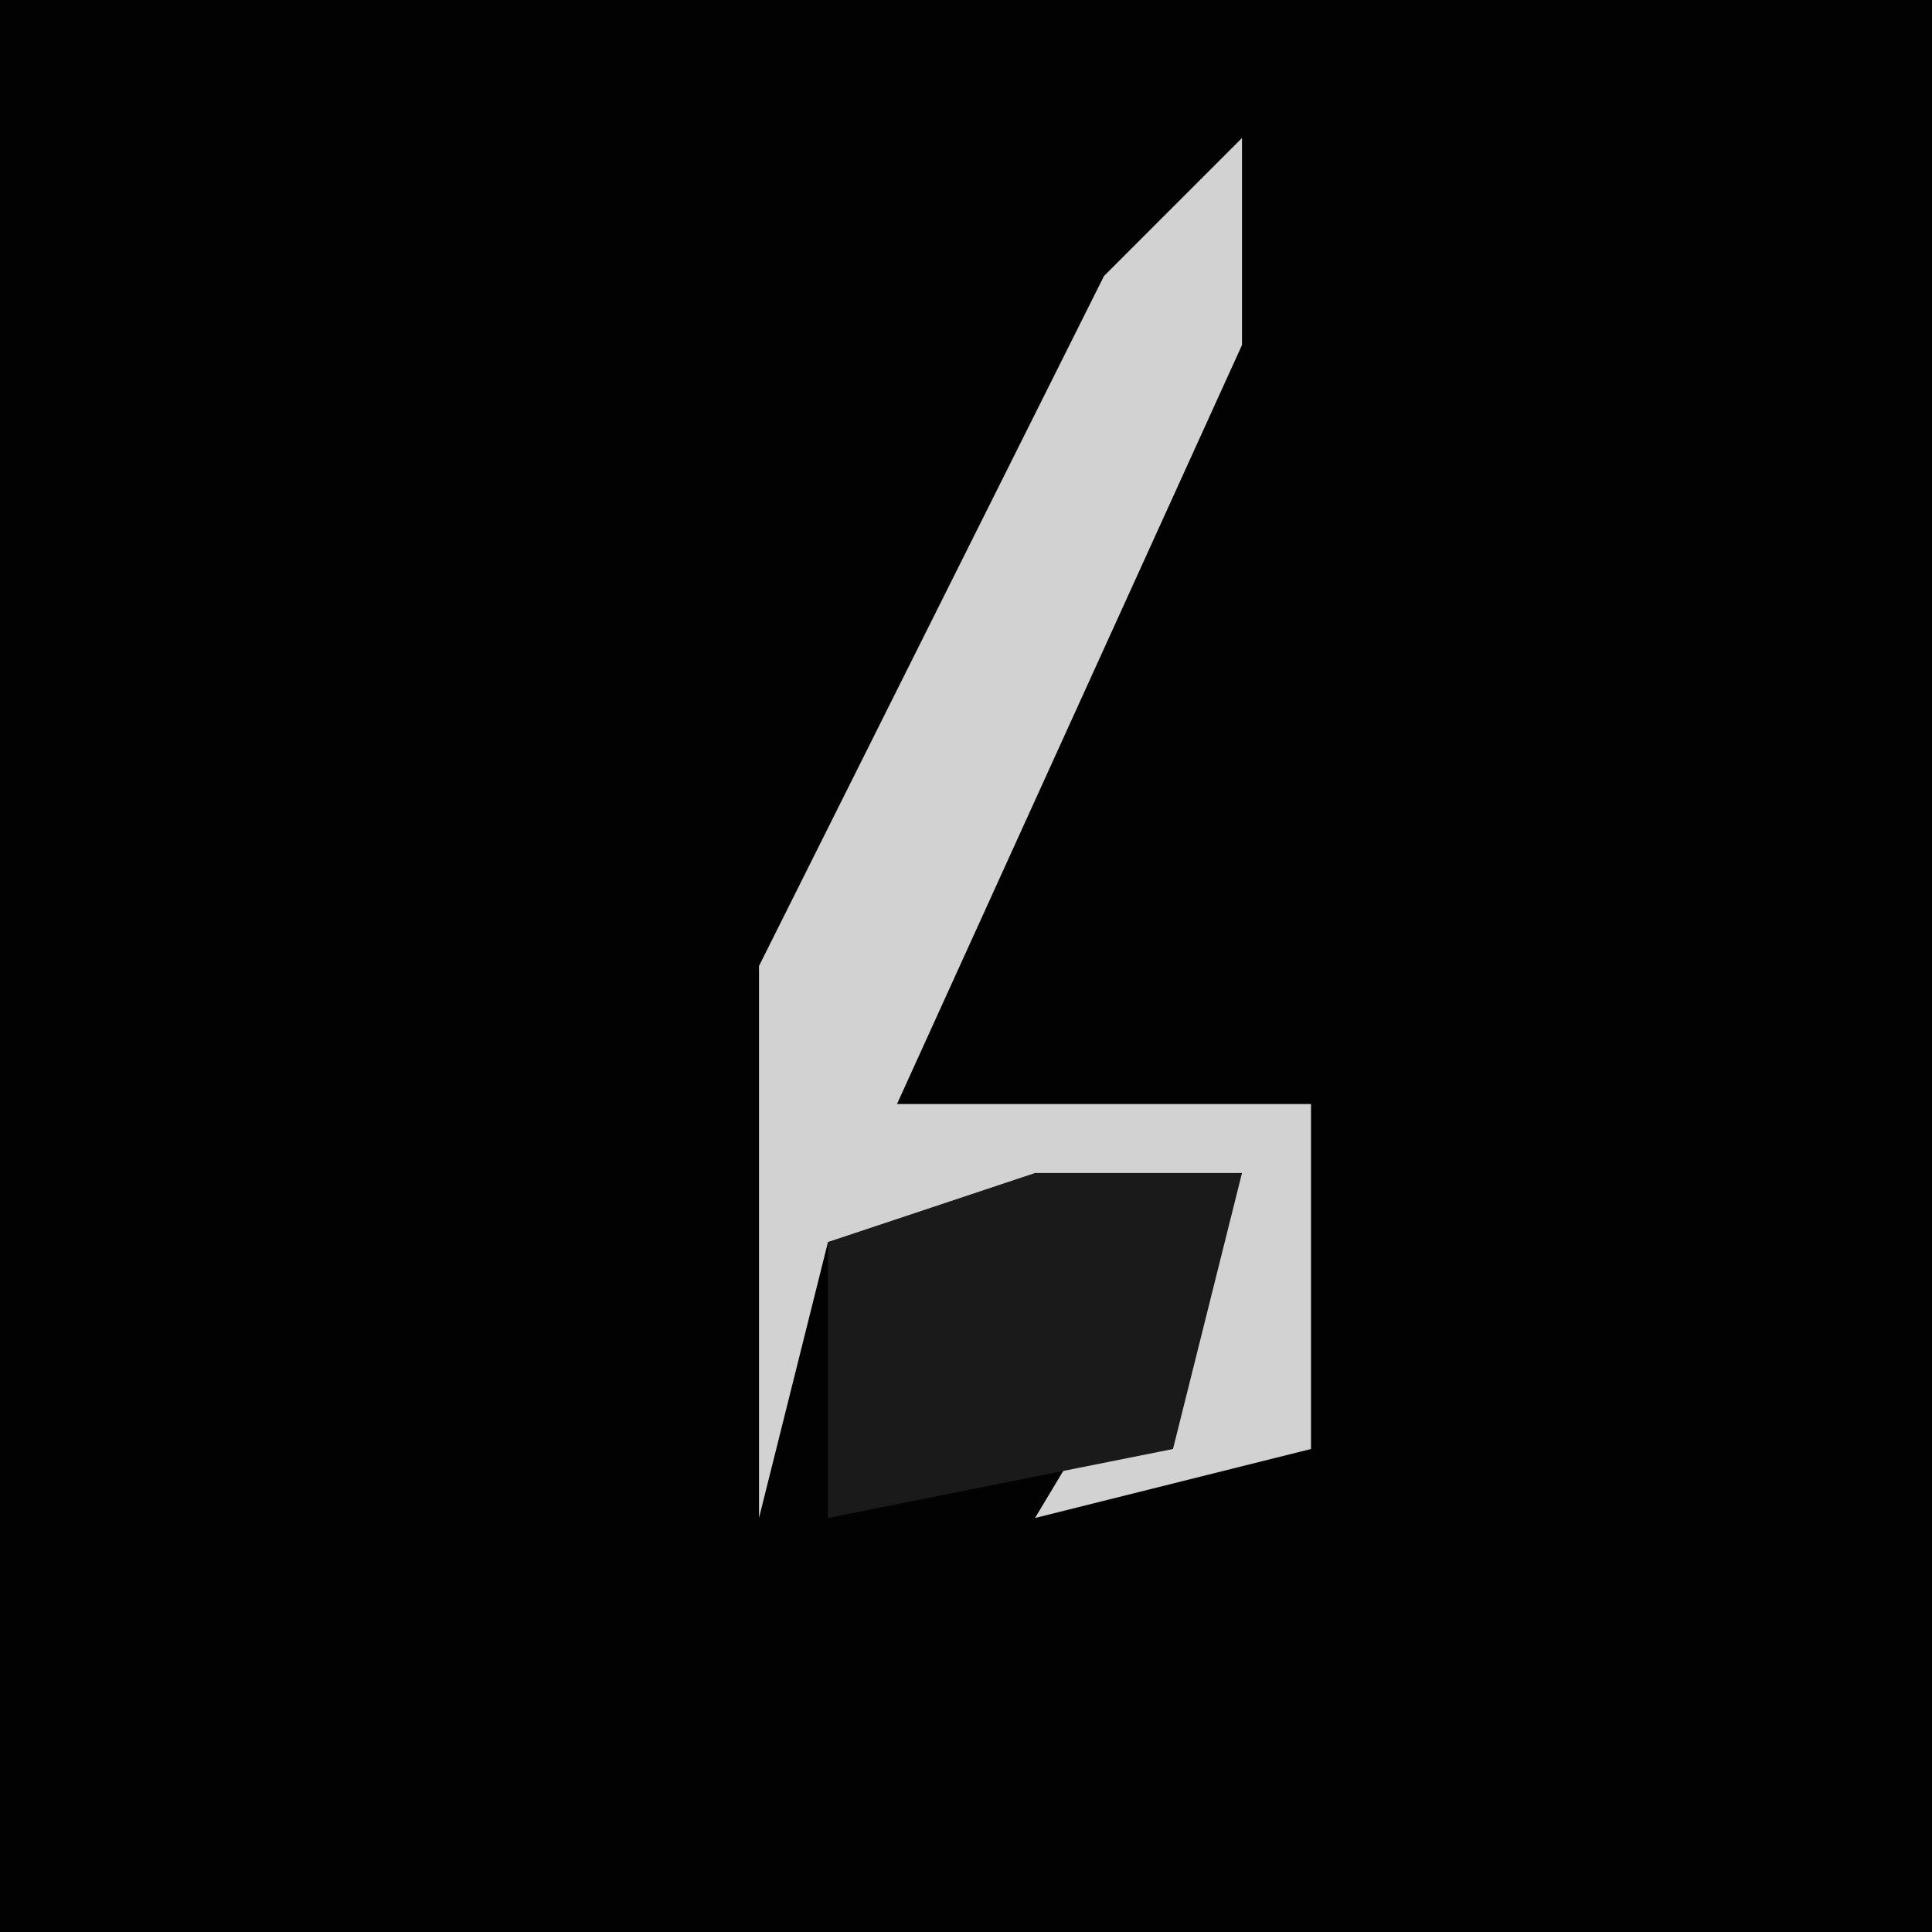 <?xml version="1.0" encoding="UTF-8"?>
<svg version="1.1" xmlns="http://www.w3.org/2000/svg" width="28" height="28">
<path d="M0,0 L28,0 L28,28 L0,28 Z " fill="#020202" transform="translate(0,0)"/>
<path d="M0,0 L0,3 L-5,14 L1,14 L1,19 L-3,20 L0,15 L-6,16 L-7,20 L-7,12 L-2,2 Z " fill="#D2D2D2" transform="translate(18,2)"/>
<path d="M0,0 L3,0 L2,4 L-3,5 L-3,1 Z " fill="#1A1A1A" transform="translate(15,17)"/>
</svg>
